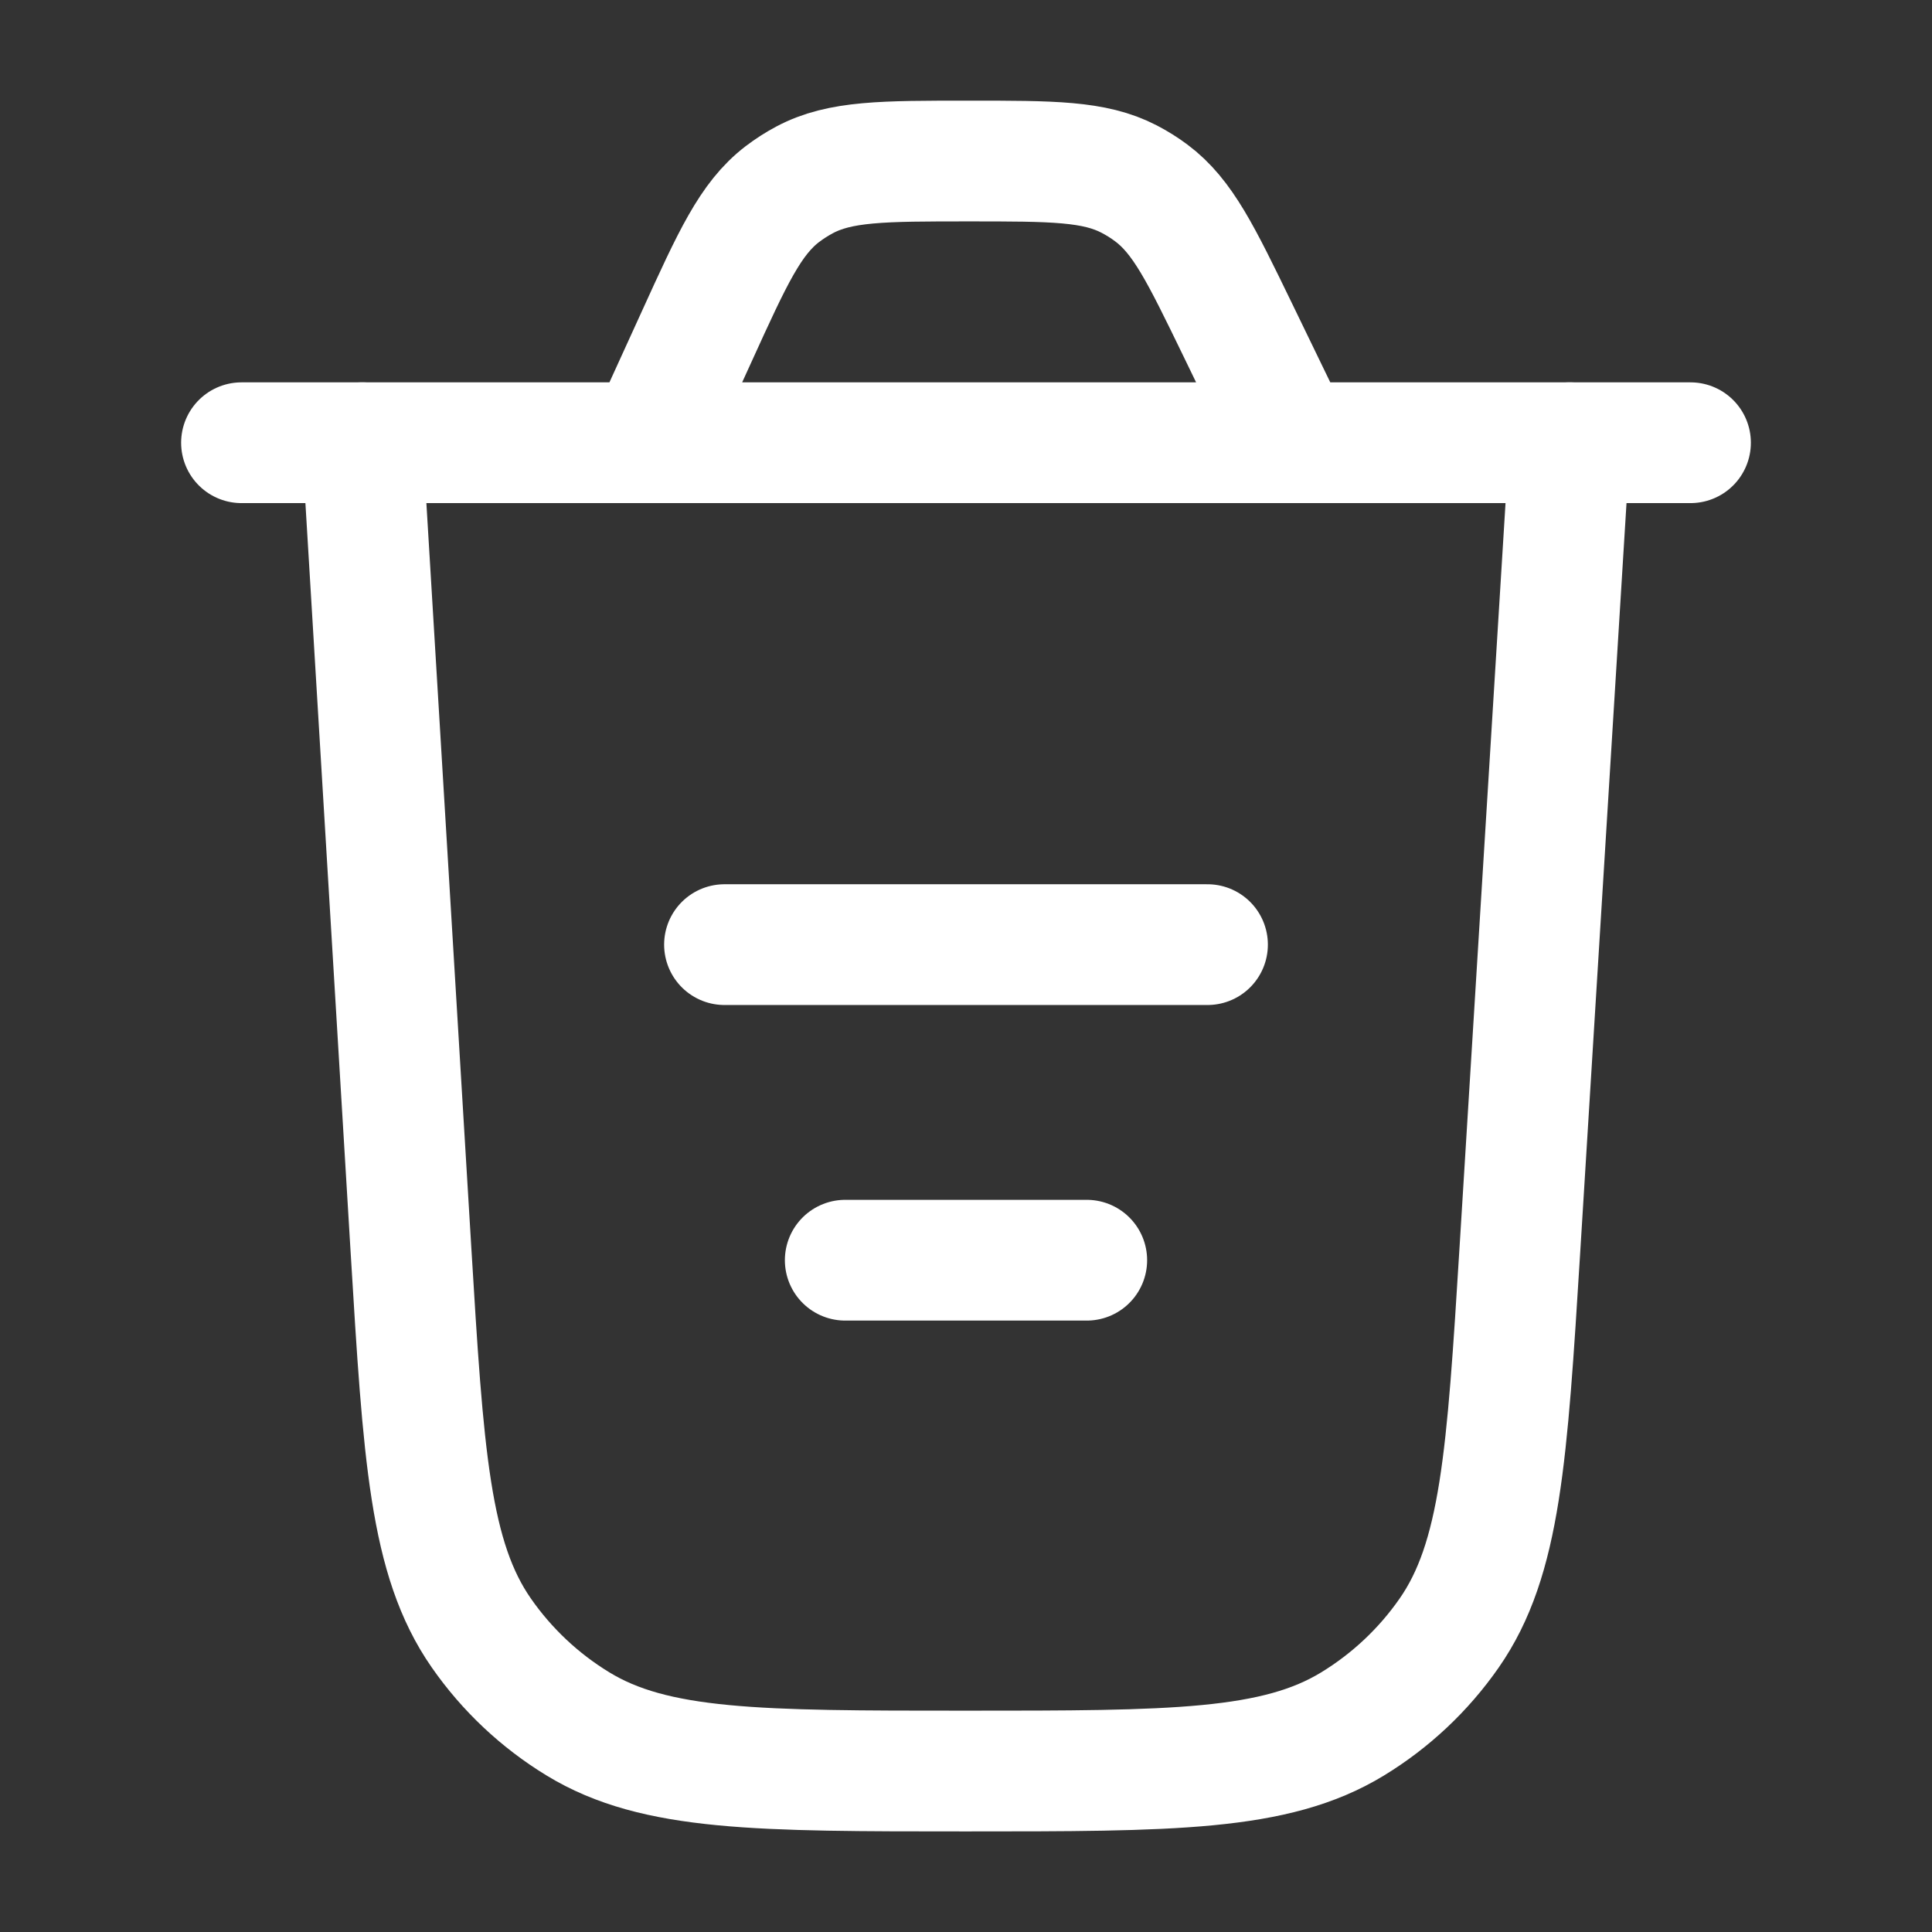 <svg width="32" height="32" viewBox="0 0 32 32" fill="none" xmlns="http://www.w3.org/2000/svg">
<rect x="0" y="0" width="32" height="32" fill="#333333" stroke="none"/>
<path d="M26 7.333L25.174 20.7C24.962 24.115 24.857 25.823 24.001 27.051C23.578 27.658 23.033 28.17 22.401 28.555C21.123 29.334 19.412 29.334 15.99 29.334C12.564 29.334 10.851 29.334 9.572 28.553C8.94 28.168 8.395 27.655 7.972 27.047C7.116 25.817 7.013 24.107 6.806 20.687L6 7.333" stroke="white" stroke-width="2" stroke-linecap="round" stroke-linejoin="round"/>
<path d="M12 15.646H20" stroke="white" stroke-width="2" stroke-linecap="round" stroke-linejoin="round"/>
<path d="M14 20.873H18" stroke="white" stroke-width="2" stroke-linecap="round" stroke-linejoin="round"/>
<path d="M4 7.333H28M21.407 7.333L20.497 5.455C19.892 4.208 19.59 3.585 19.069 3.196C18.953 3.109 18.831 3.033 18.702 2.966C18.125 2.667 17.432 2.667 16.046 2.667C14.625 2.667 13.914 2.667 13.327 2.979C13.197 3.048 13.073 3.128 12.956 3.217C12.429 3.622 12.134 4.269 11.545 5.562L10.737 7.333" stroke="white" stroke-width="2" stroke-linecap="round" stroke-linejoin="round"/>
</svg>
